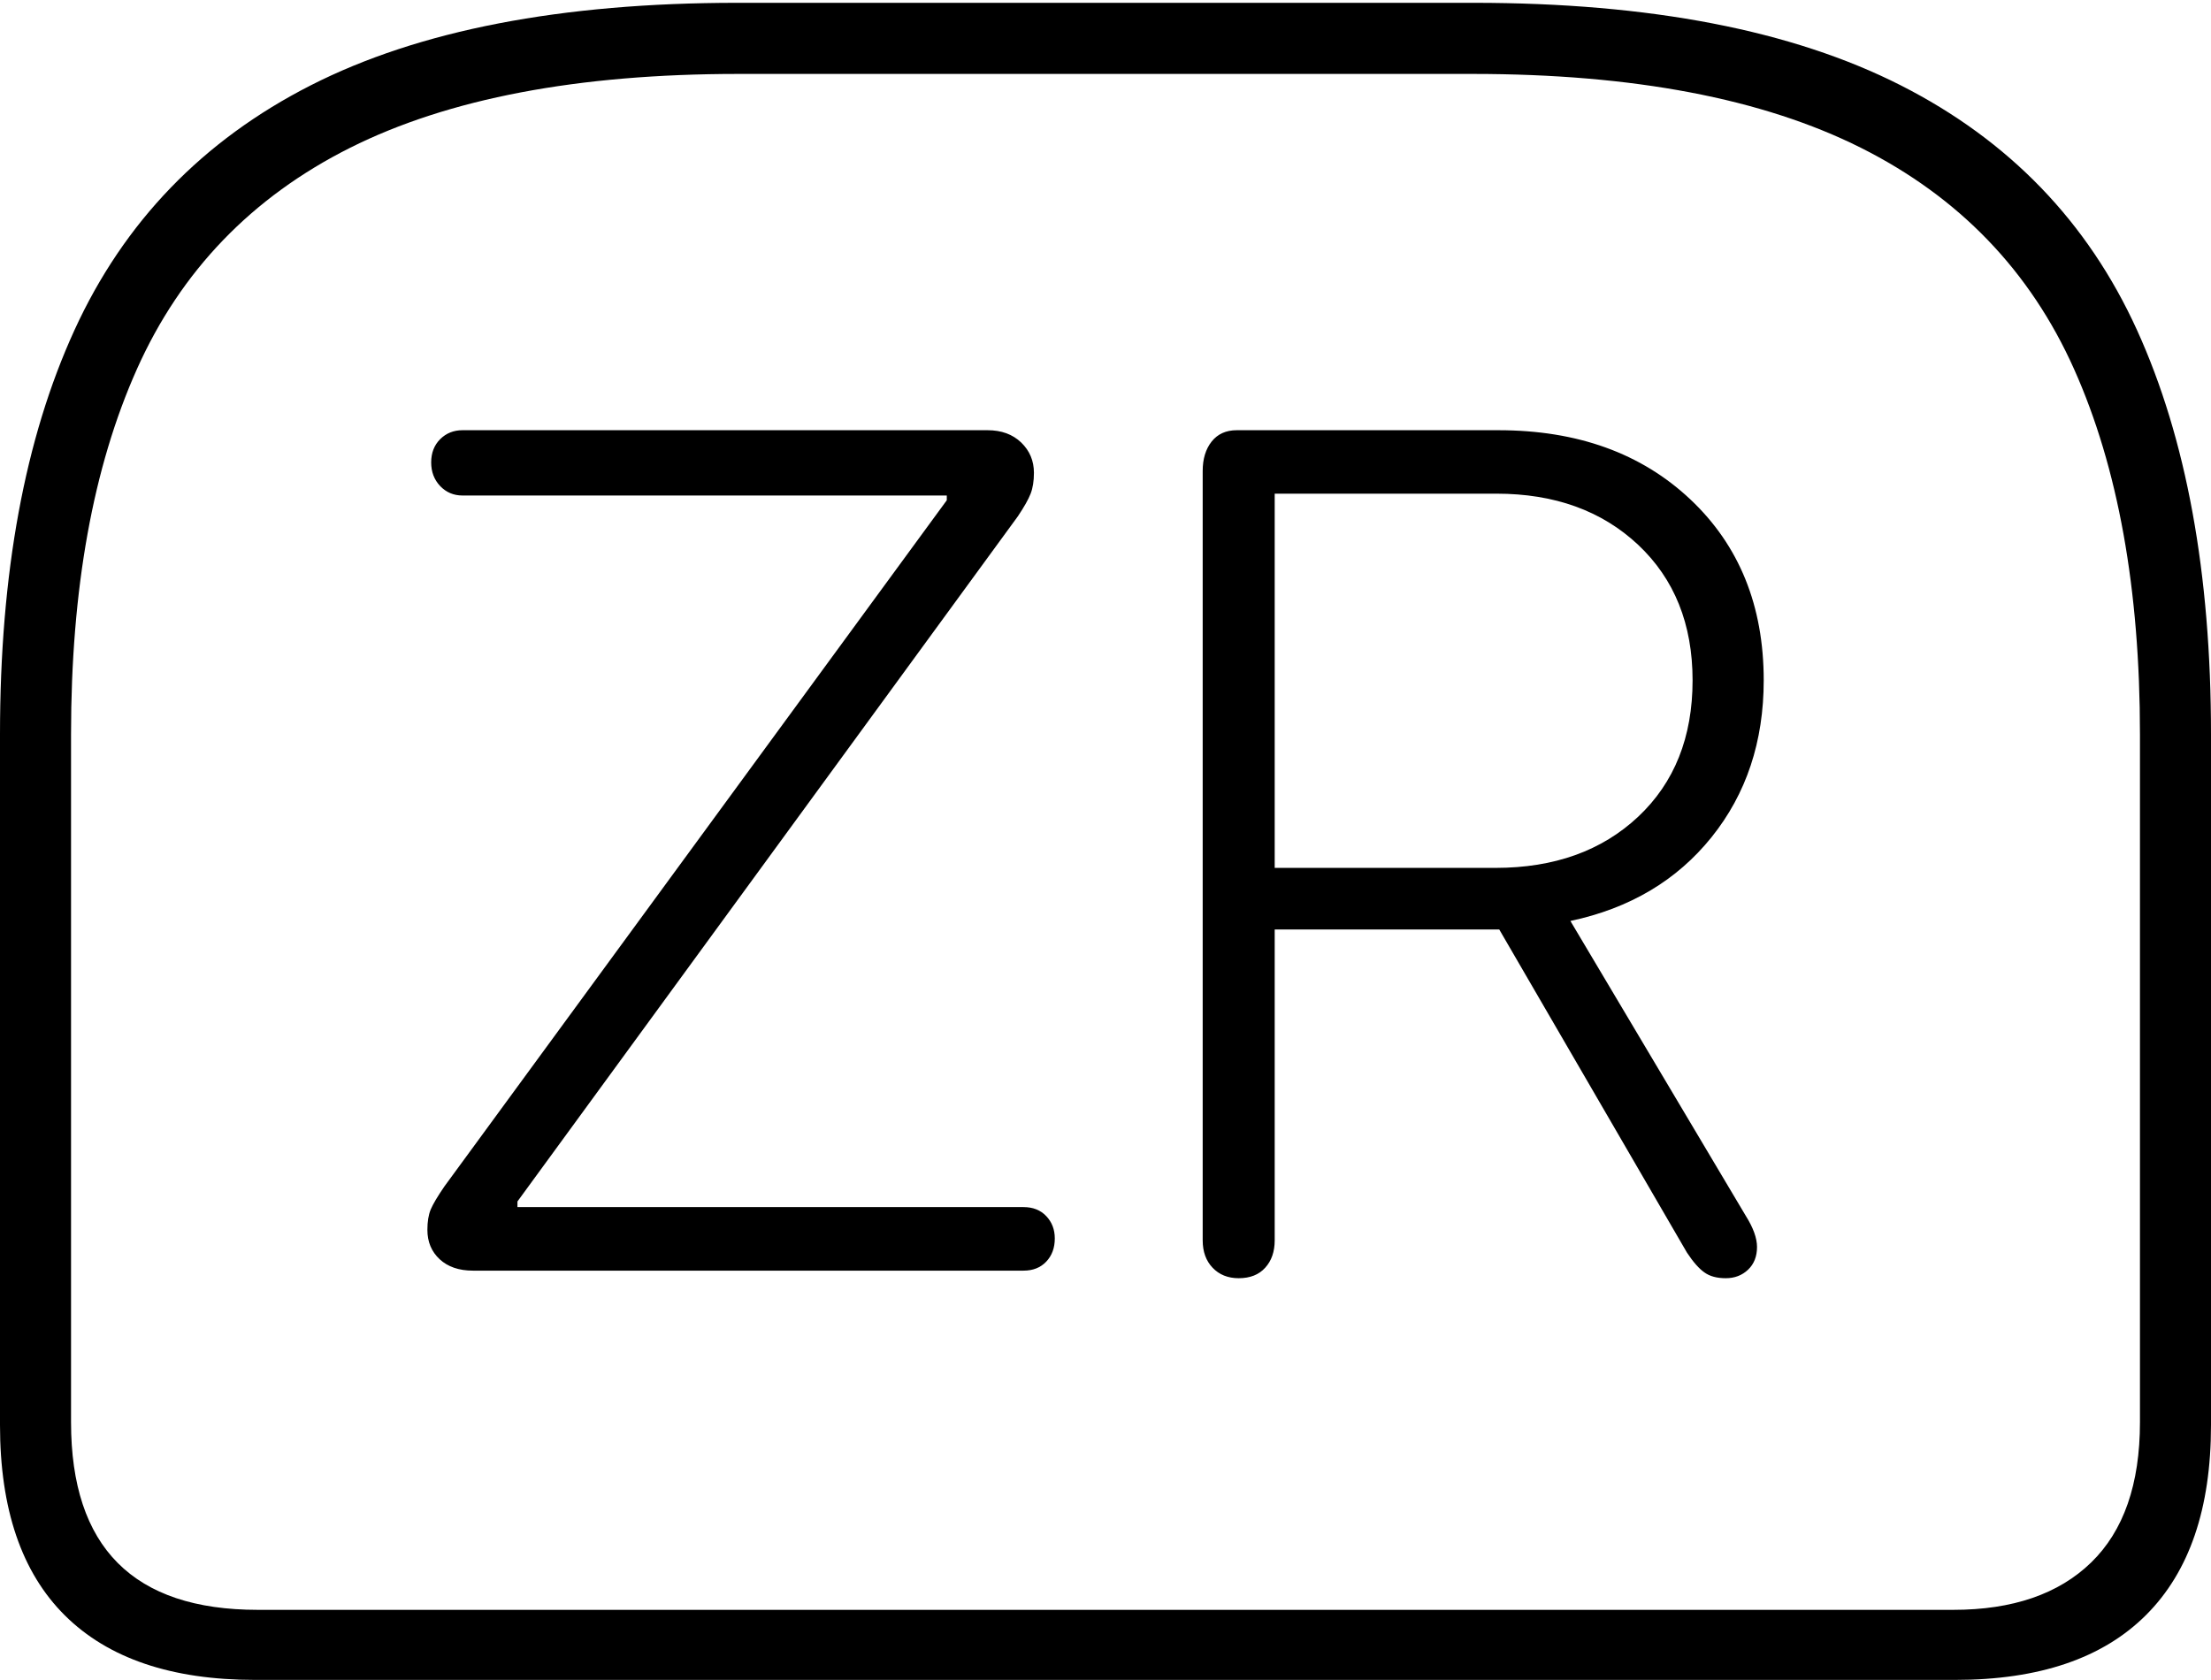 <?xml version="1.0" encoding="UTF-8"?>
<!--Generator: Apple Native CoreSVG 175-->
<!DOCTYPE svg
PUBLIC "-//W3C//DTD SVG 1.1//EN"
       "http://www.w3.org/Graphics/SVG/1.1/DTD/svg11.dtd">
<svg version="1.1" xmlns="http://www.w3.org/2000/svg" xmlns:xlink="http://www.w3.org/1999/xlink" width="22.783" height="17.314">
 <g>
  <rect height="17.314" opacity="0" width="22.783" x="0" y="0"/>
  <path d="M7.598 0.029Q4.873 0.029 3.203 0.879Q1.533 1.729 0.767 3.403Q0 5.078 0 7.568L0 14.688Q0 15.986 0.669 16.65Q1.338 17.314 2.627 17.314L20.146 17.314Q21.445 17.314 22.114 16.645Q22.783 15.977 22.783 14.688L22.783 7.568Q22.783 5.078 22.021 3.403Q21.26 1.729 19.585 0.879Q17.91 0.029 15.185 0.029ZM7.607 0.762L15.176 0.762Q17.656 0.762 19.175 1.523Q20.693 2.285 21.372 3.804Q22.051 5.322 22.051 7.568L22.051 14.658Q22.051 15.615 21.548 16.104Q21.045 16.592 20.127 16.592L2.656 16.592Q0.732 16.592 0.732 14.658L0.732 7.568Q0.732 5.322 1.411 3.804Q2.09 2.285 3.608 1.523Q5.127 0.762 7.607 0.762ZM4.873 13.096L10.547 13.096Q10.693 13.096 10.781 13.003Q10.869 12.91 10.869 12.764Q10.869 12.627 10.781 12.534Q10.693 12.441 10.547 12.441L5.332 12.441L5.332 12.383L10.488 5.322Q10.586 5.176 10.62 5.088Q10.654 5 10.654 4.873Q10.654 4.688 10.523 4.561Q10.391 4.434 10.176 4.434L4.766 4.434Q4.629 4.434 4.536 4.526Q4.443 4.619 4.443 4.766Q4.443 4.912 4.536 5.01Q4.629 5.107 4.766 5.107L9.756 5.107L9.756 5.156L4.58 12.227Q4.473 12.383 4.438 12.466Q4.404 12.549 4.404 12.676Q4.404 12.861 4.531 12.979Q4.658 13.096 4.873 13.096ZM12.764 13.174Q12.94 13.174 13.037 13.066Q13.135 12.959 13.135 12.783L13.135 9.58L15.449 9.58L17.383 12.91Q17.48 13.057 17.564 13.115Q17.646 13.174 17.783 13.174Q17.92 13.174 18.013 13.086Q18.105 12.998 18.105 12.852Q18.105 12.715 17.988 12.529L16.182 9.492Q17.1 9.297 17.637 8.628Q18.174 7.959 18.174 7.012Q18.174 5.859 17.417 5.146Q16.66 4.434 15.44 4.434L12.744 4.434Q12.578 4.434 12.485 4.551Q12.393 4.668 12.393 4.854L12.393 12.783Q12.393 12.959 12.495 13.066Q12.598 13.174 12.764 13.174ZM13.135 8.945L13.135 5.088L15.42 5.088Q16.318 5.088 16.88 5.615Q17.441 6.143 17.441 7.012Q17.441 7.891 16.88 8.418Q16.318 8.945 15.41 8.945Z" fill="#000000"/>
 </g>
</svg>
